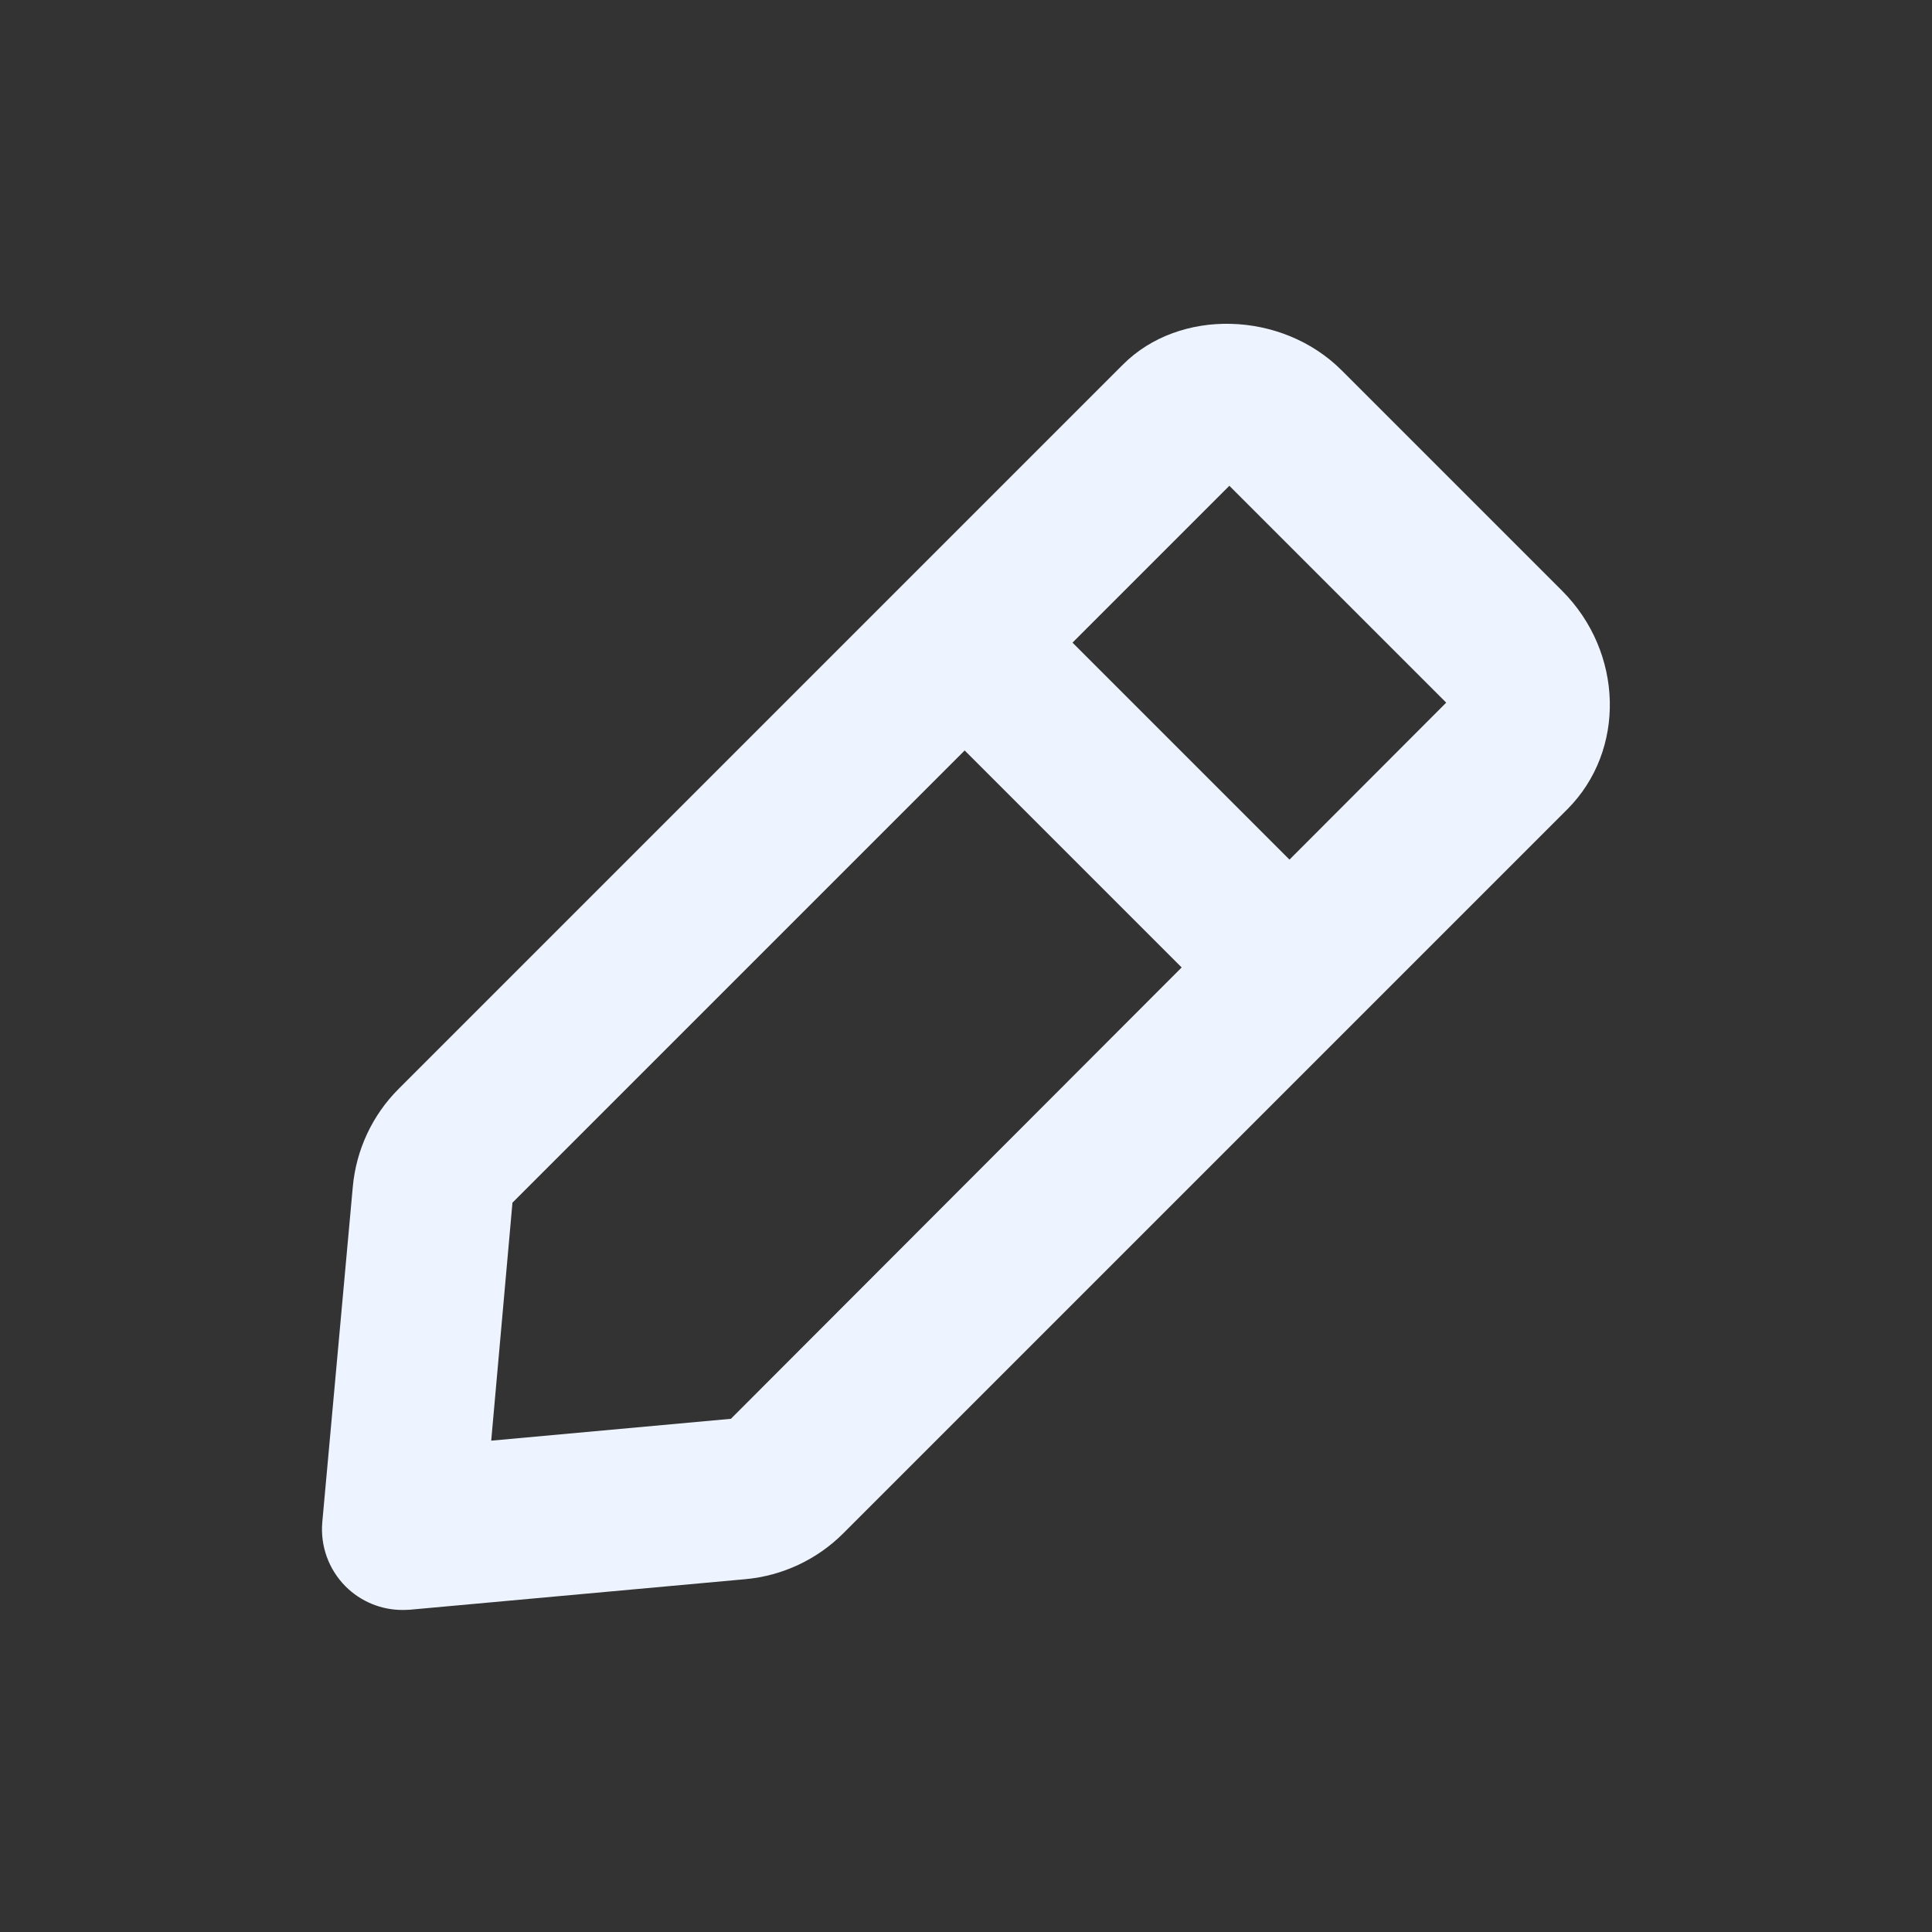<svg width="16" height="16" viewBox="0 0 16 16" fill="none" xmlns="http://www.w3.org/2000/svg">
<rect x="0" y="0" width="16" height="16" fill="#333333" stroke="none"/>
<g id="icon/general/24x24/outline/edit">
<path id="&#240;&#159;&#142;&#168; Icon &#208;&#161;olor" fill-rule="evenodd" clip-rule="evenodd" d="M12.935 4.891L12.936 4.892C13.446 5.402 13.466 6.214 12.981 6.701L6.983 12.699C6.766 12.916 6.479 13.05 6.174 13.078L3.394 13.331C3.374 13.332 3.354 13.333 3.333 13.333C3.158 13.333 2.988 13.264 2.862 13.138C2.722 12.998 2.652 12.803 2.669 12.607L2.922 9.826C2.95 9.522 3.084 9.234 3.302 9.017L9.299 3.02C9.767 2.55 10.616 2.573 11.11 3.066L12.935 4.891ZM10.679 7.119L8.882 5.322L10.181 4.023L11.977 5.819L10.679 7.119ZM6.053 11.75L4.068 11.931L4.244 9.96L7.989 6.215L9.786 8.012L6.053 11.75Z" fill="#EEF4FF"/>
<mask id="mask0_50_3342" style="mask-type:luminance" maskUnits="userSpaceOnUse" x="2" y="2" width="12" height="12">
<path id="&#240;&#159;&#142;&#168; Icon &#208;&#161;olor_2" fill-rule="evenodd" clip-rule="evenodd" d="M12.935 4.891L12.936 4.892C13.446 5.402 13.466 6.214 12.981 6.701L6.983 12.699C6.766 12.916 6.479 13.05 6.174 13.078L3.394 13.331C3.374 13.332 3.354 13.333 3.333 13.333C3.158 13.333 2.988 13.264 2.862 13.138C2.722 12.998 2.652 12.803 2.669 12.607L2.922 9.826C2.95 9.522 3.084 9.234 3.302 9.017L9.299 3.02C9.767 2.55 10.616 2.573 11.11 3.066L12.935 4.891ZM10.679 7.119L8.882 5.322L10.181 4.023L11.977 5.819L10.679 7.119ZM6.053 11.75L4.068 11.931L4.244 9.96L7.989 6.215L9.786 8.012L6.053 11.75Z" fill="white"/>
</mask>
<g mask="url(#mask0_50_3342)">
</g>
</g>
</svg>
